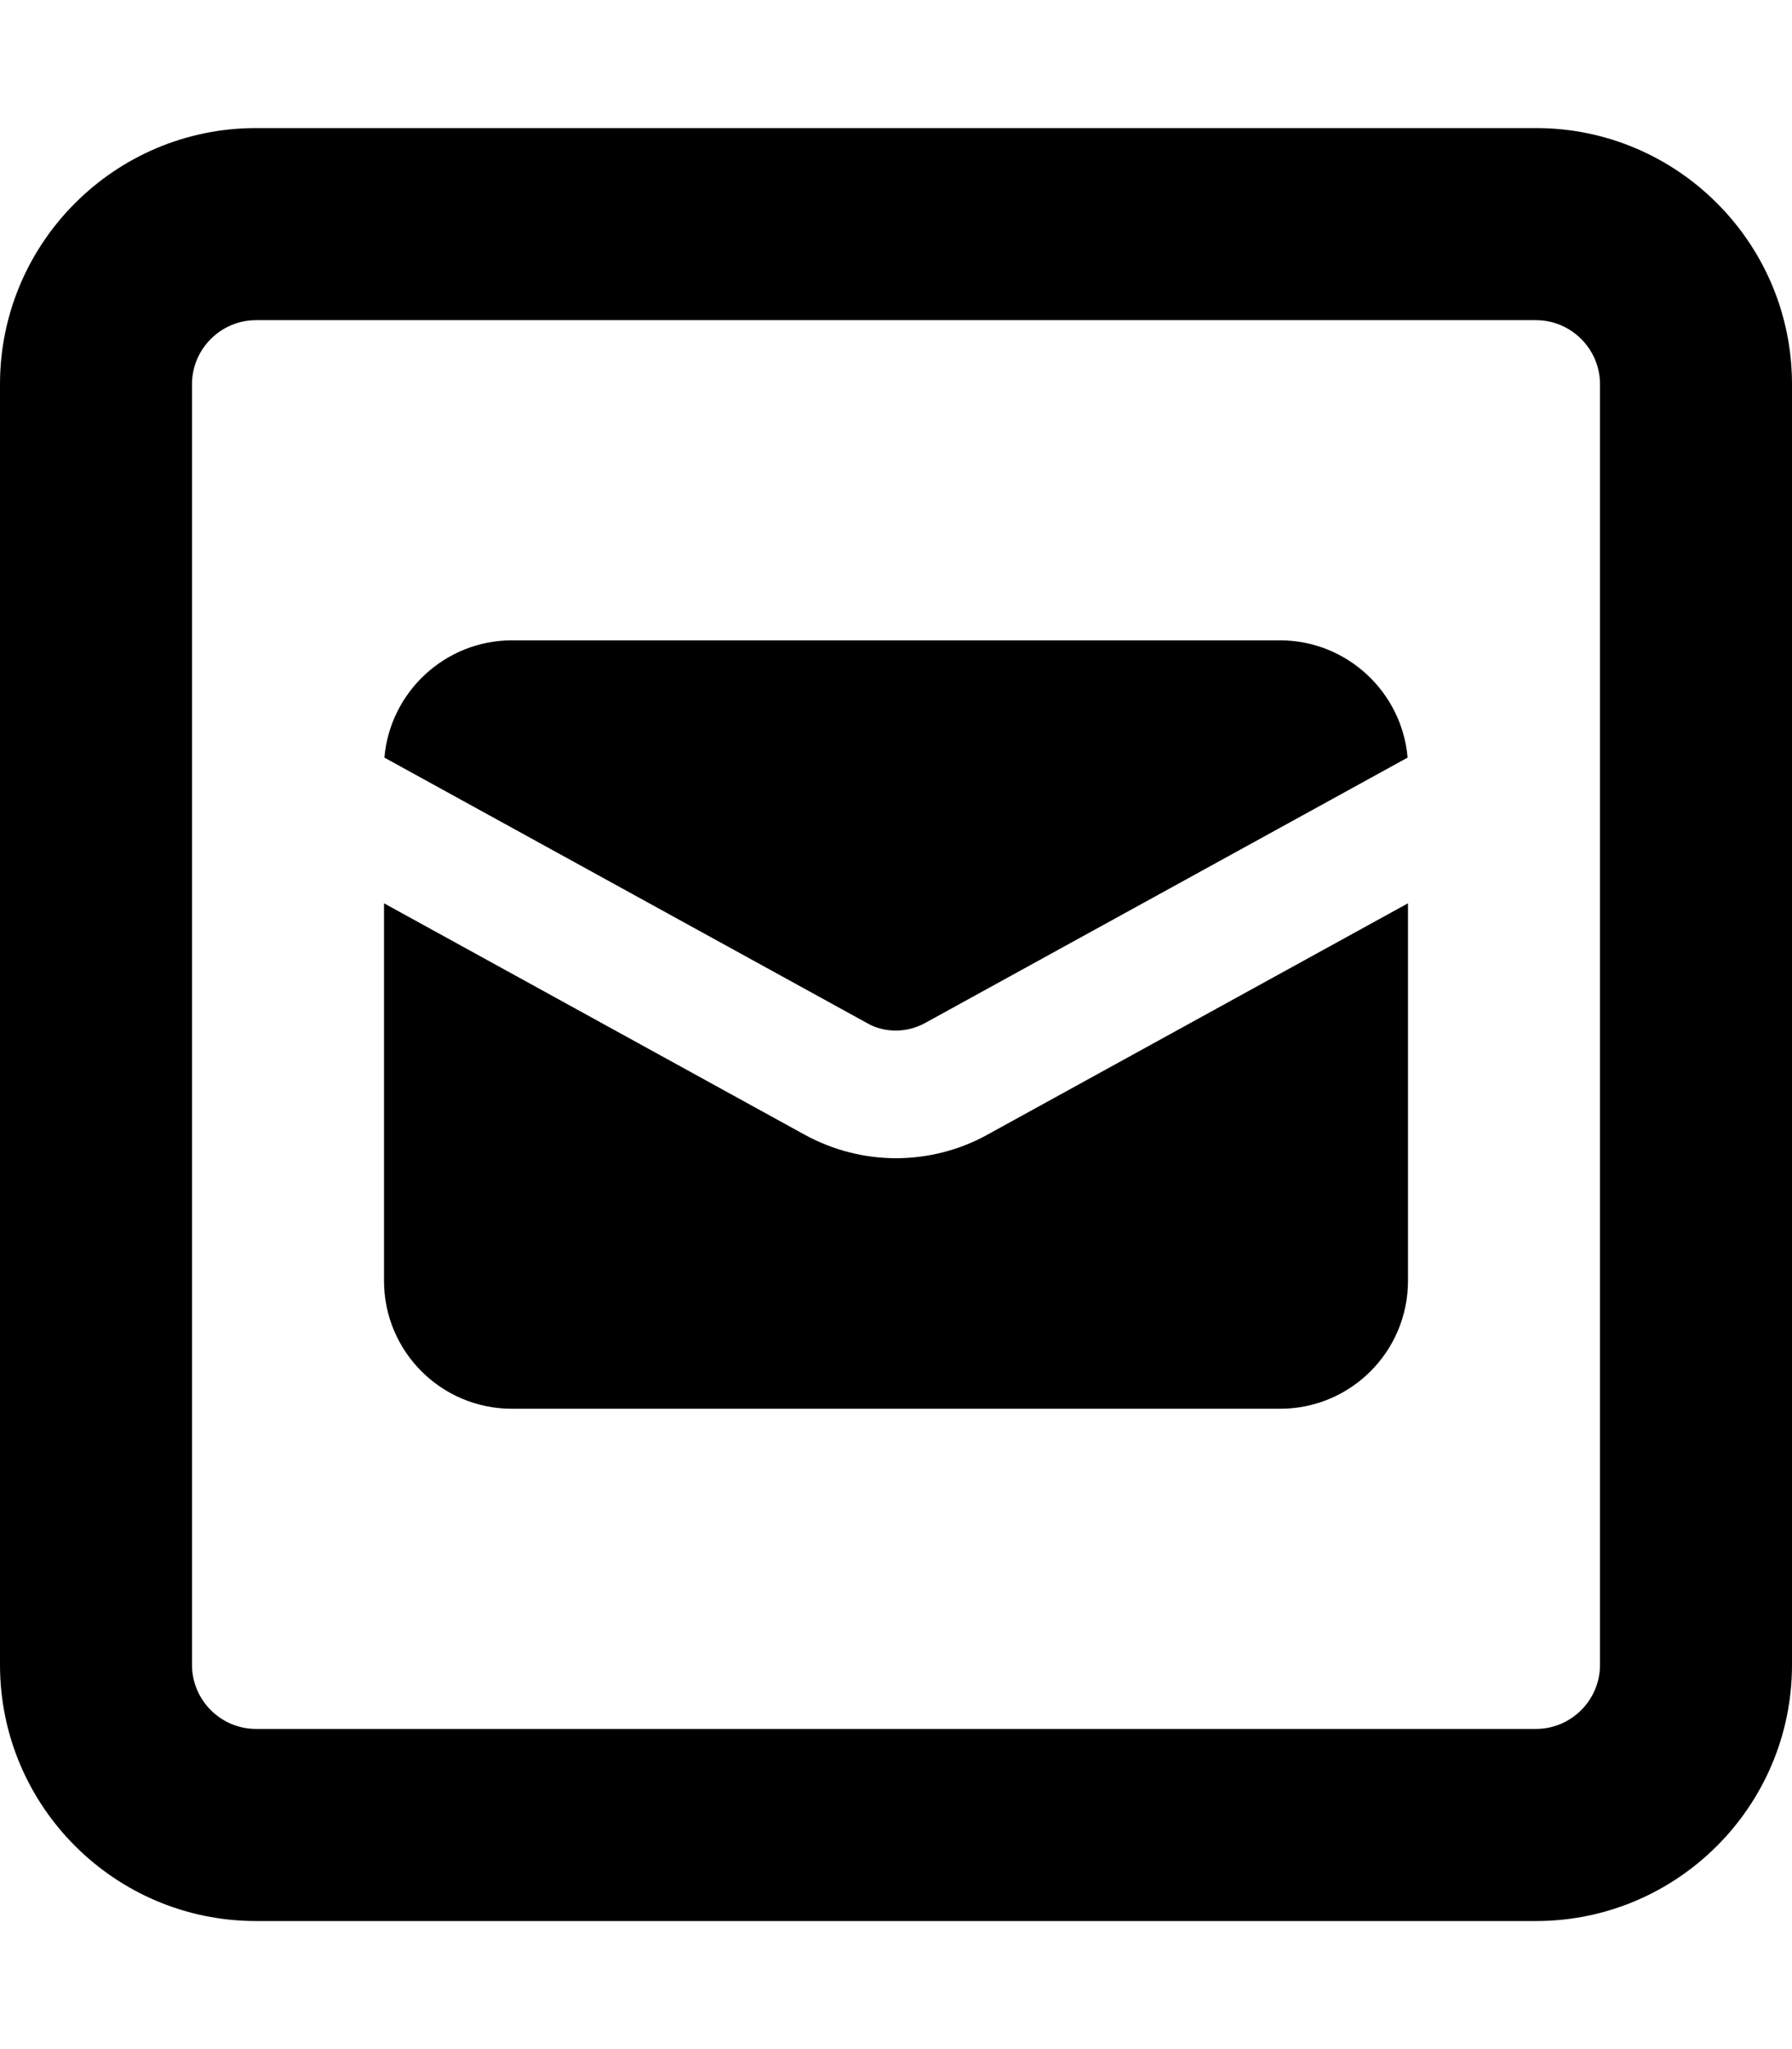 <svg xmlns="http://www.w3.org/2000/svg" viewBox="0 0 448 512" fill="currentColor" class="svgBox" id="square-envelope-b-t"><path d="M64 80c-8.8 0-16 7.2-16 16V416c0 8.8 7.2 16 16 16H384c8.8 0 16-7.2 16-16V96c0-8.8-7.2-16-16-16H64zM0 96C0 60.7 28.7 32 64 32H384c35.3 0 64 28.7 64 64V416c0 35.3-28.7 64-64 64H64c-35.3 0-64-28.7-64-64V96zM216.7 255.6L96.1 189.3C97.5 172.9 111.3 160 128 160H320c16.7 0 30.5 12.9 31.9 29.3L231.3 255.6c-2.2 1.2-4.7 1.9-7.3 1.9s-5.1-.6-7.3-1.9zm30 28L352 225.7V320c0 17.7-14.3 32-32 32H128c-17.7 0-32-14.3-32-32V225.7l105.3 57.9c7 3.8 14.8 5.8 22.7 5.8s15.8-2 22.7-5.8z"/></svg>